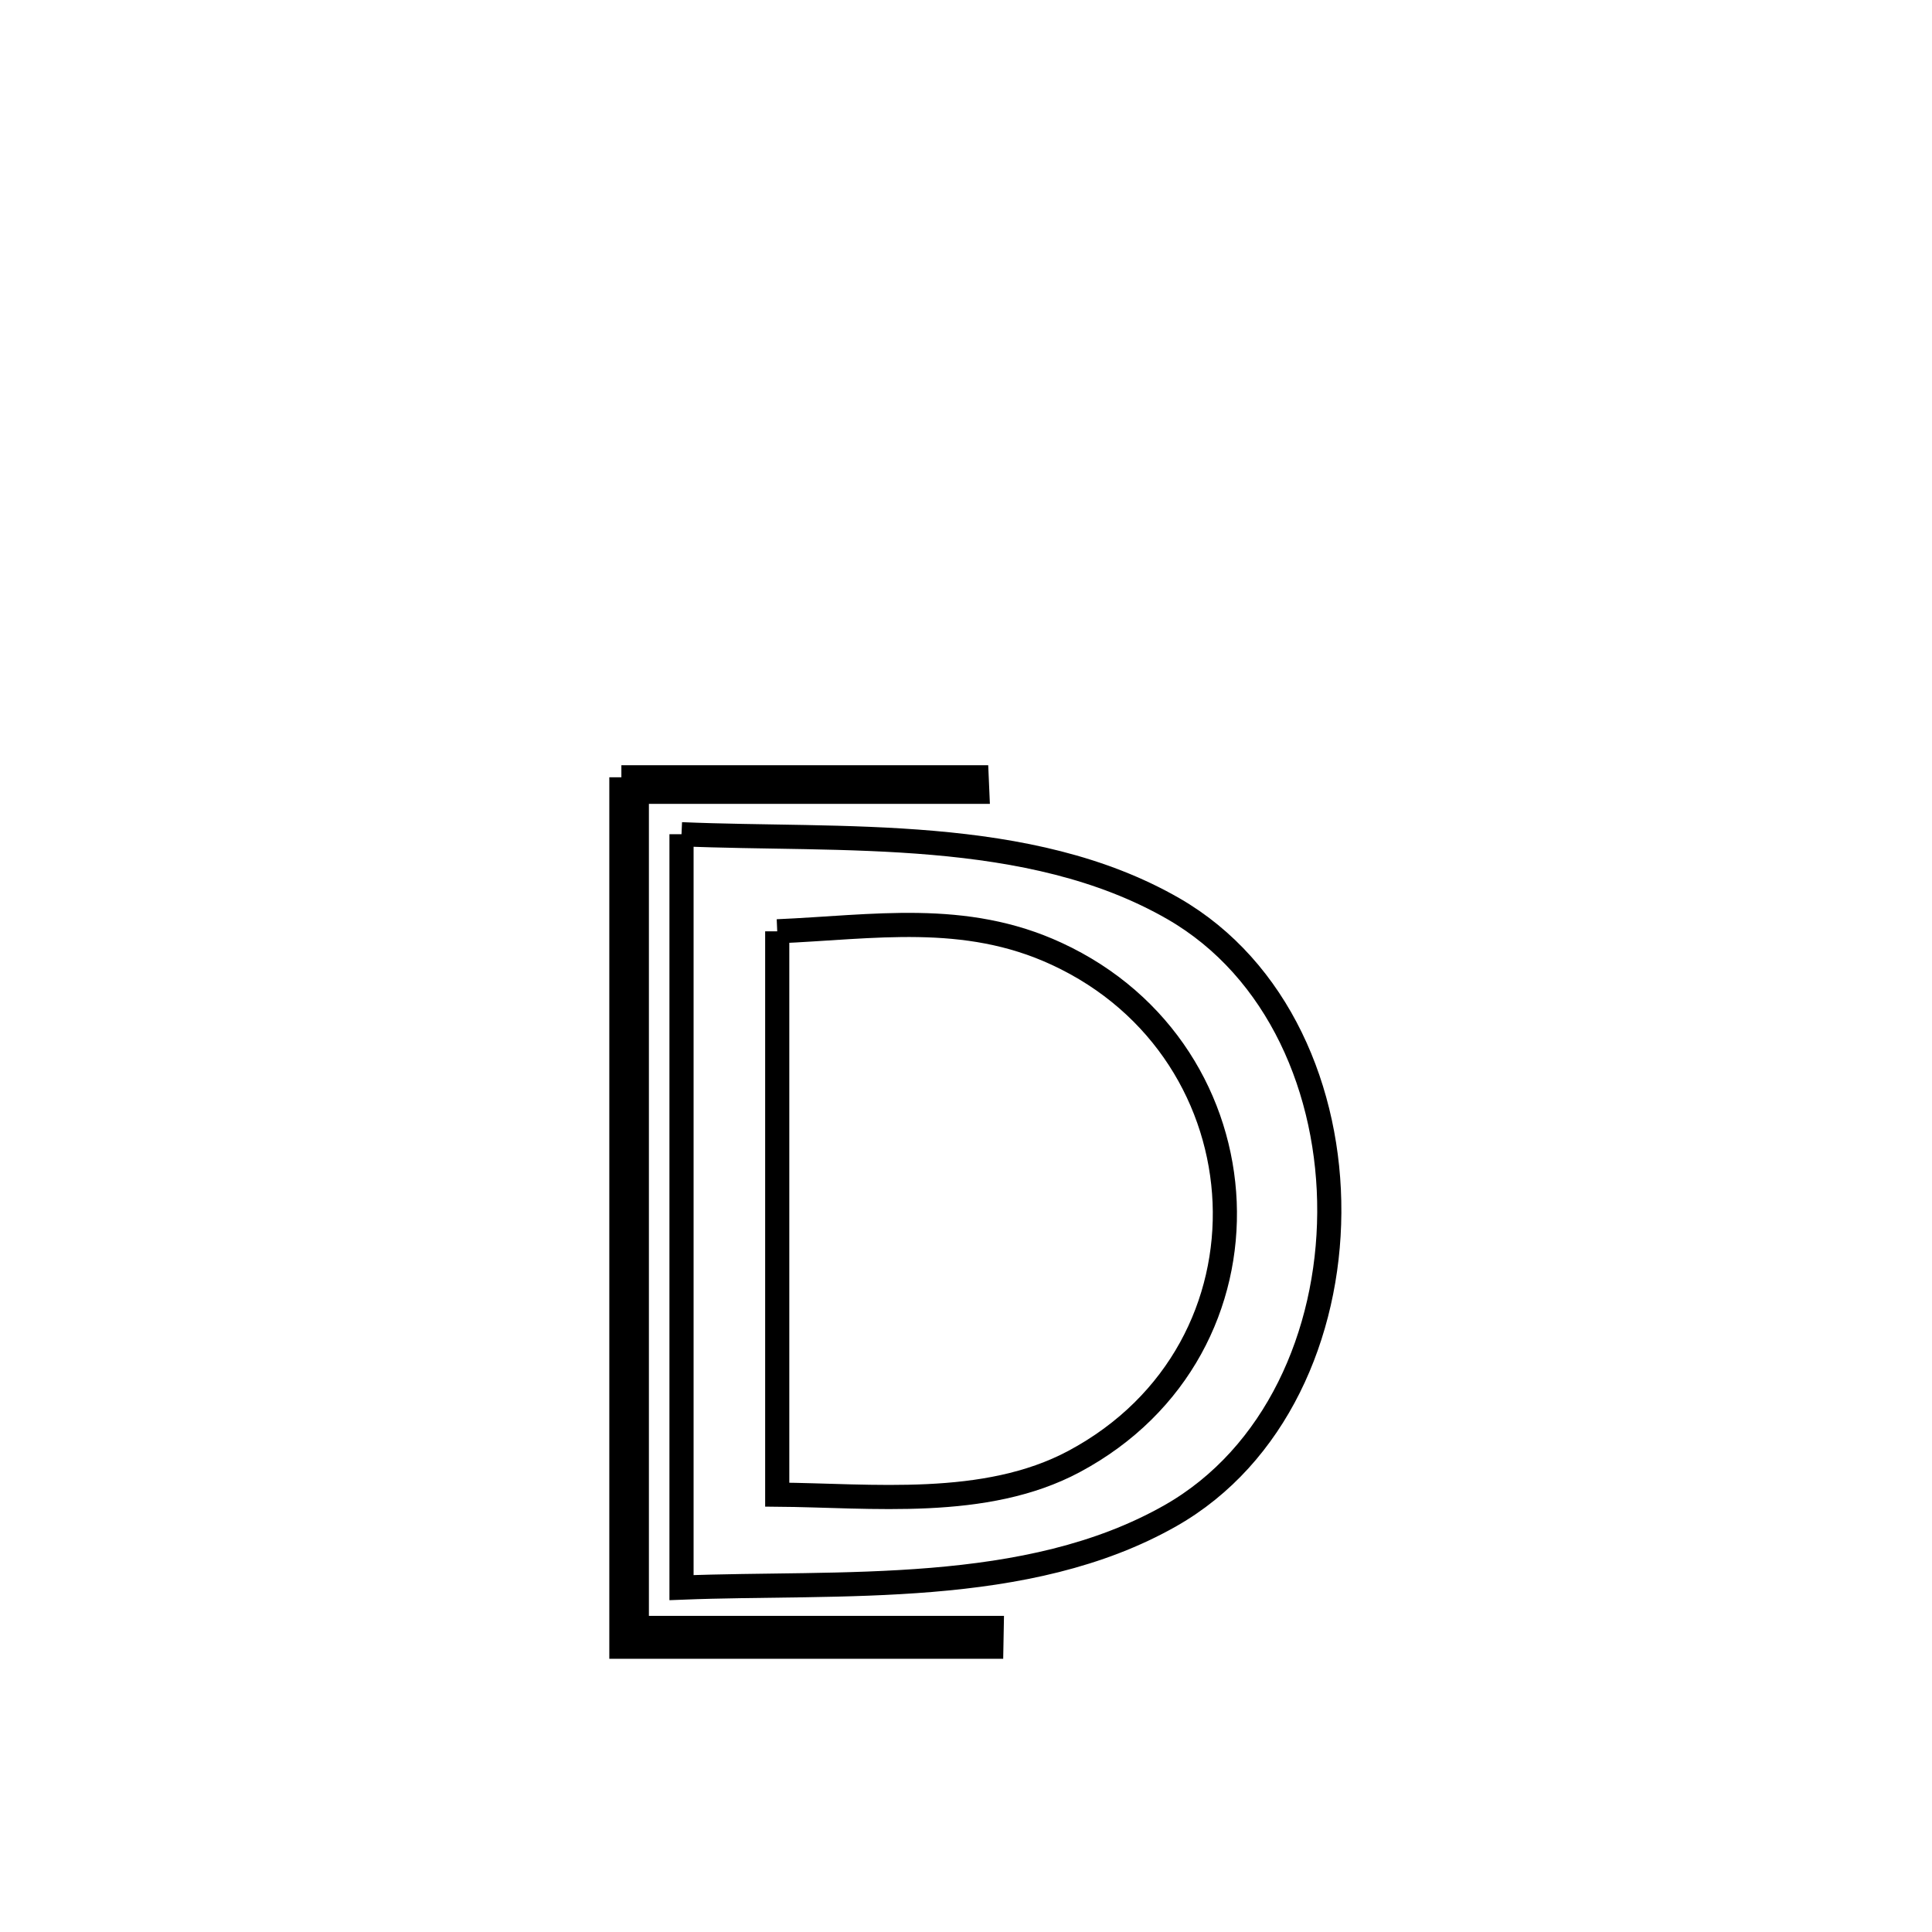 <svg xmlns="http://www.w3.org/2000/svg" viewBox="0.0 0.0 24.0 24.0" height="200px" width="200px"><path fill="none" stroke="black" stroke-width=".3" stroke-opacity="1.0"  filling="0" d="M7.719 9.656 L7.719 9.656 C9.189 9.656 10.66 9.656 12.131 9.656 L12.131 9.656 C12.133 9.716 12.136 9.776 12.139 9.836 L12.139 9.836 C10.73 9.836 9.32 9.836 7.911 9.836 L7.911 9.836 C7.911 11.567 7.911 13.298 7.911 15.03 C7.911 16.761 7.911 18.492 7.911 20.223 L7.911 20.223 C9.38 20.223 10.849 20.223 12.318 20.223 L12.318 20.223 C12.316 20.301 12.315 20.378 12.314 20.456 L12.314 20.456 C10.782 20.456 9.25 20.456 7.719 20.456 L7.719 20.456 C7.719 18.656 7.719 16.856 7.719 15.056 C7.719 13.256 7.719 11.456 7.719 9.656 L7.719 9.656"></path>
<path fill="none" stroke="black" stroke-width=".3" stroke-opacity="1.0"  filling="0" d="M8.466 10.363 L8.466 10.363 C10.446 10.448 12.785 10.257 14.576 11.288 C15.879 12.039 16.522 13.553 16.513 15.064 C16.504 16.576 15.844 18.085 14.542 18.827 C12.758 19.842 10.434 19.644 8.466 19.722 L8.466 19.722 C8.466 18.162 8.466 16.602 8.466 15.043 C8.466 13.483 8.466 11.923 8.466 10.363 L8.466 10.363"></path>
<path fill="none" stroke="black" stroke-width=".3" stroke-opacity="1.0"  filling="0" d="M9.655 11.569 L9.655 11.569 C10.849 11.518 11.982 11.319 13.125 11.848 C14.45 12.46 15.161 13.685 15.213 14.934 C15.264 16.182 14.656 17.453 13.343 18.155 C12.238 18.746 10.824 18.576 9.655 18.567 L9.655 18.567 C9.655 16.234 9.655 13.902 9.655 11.569 L9.655 11.569"></path></svg>